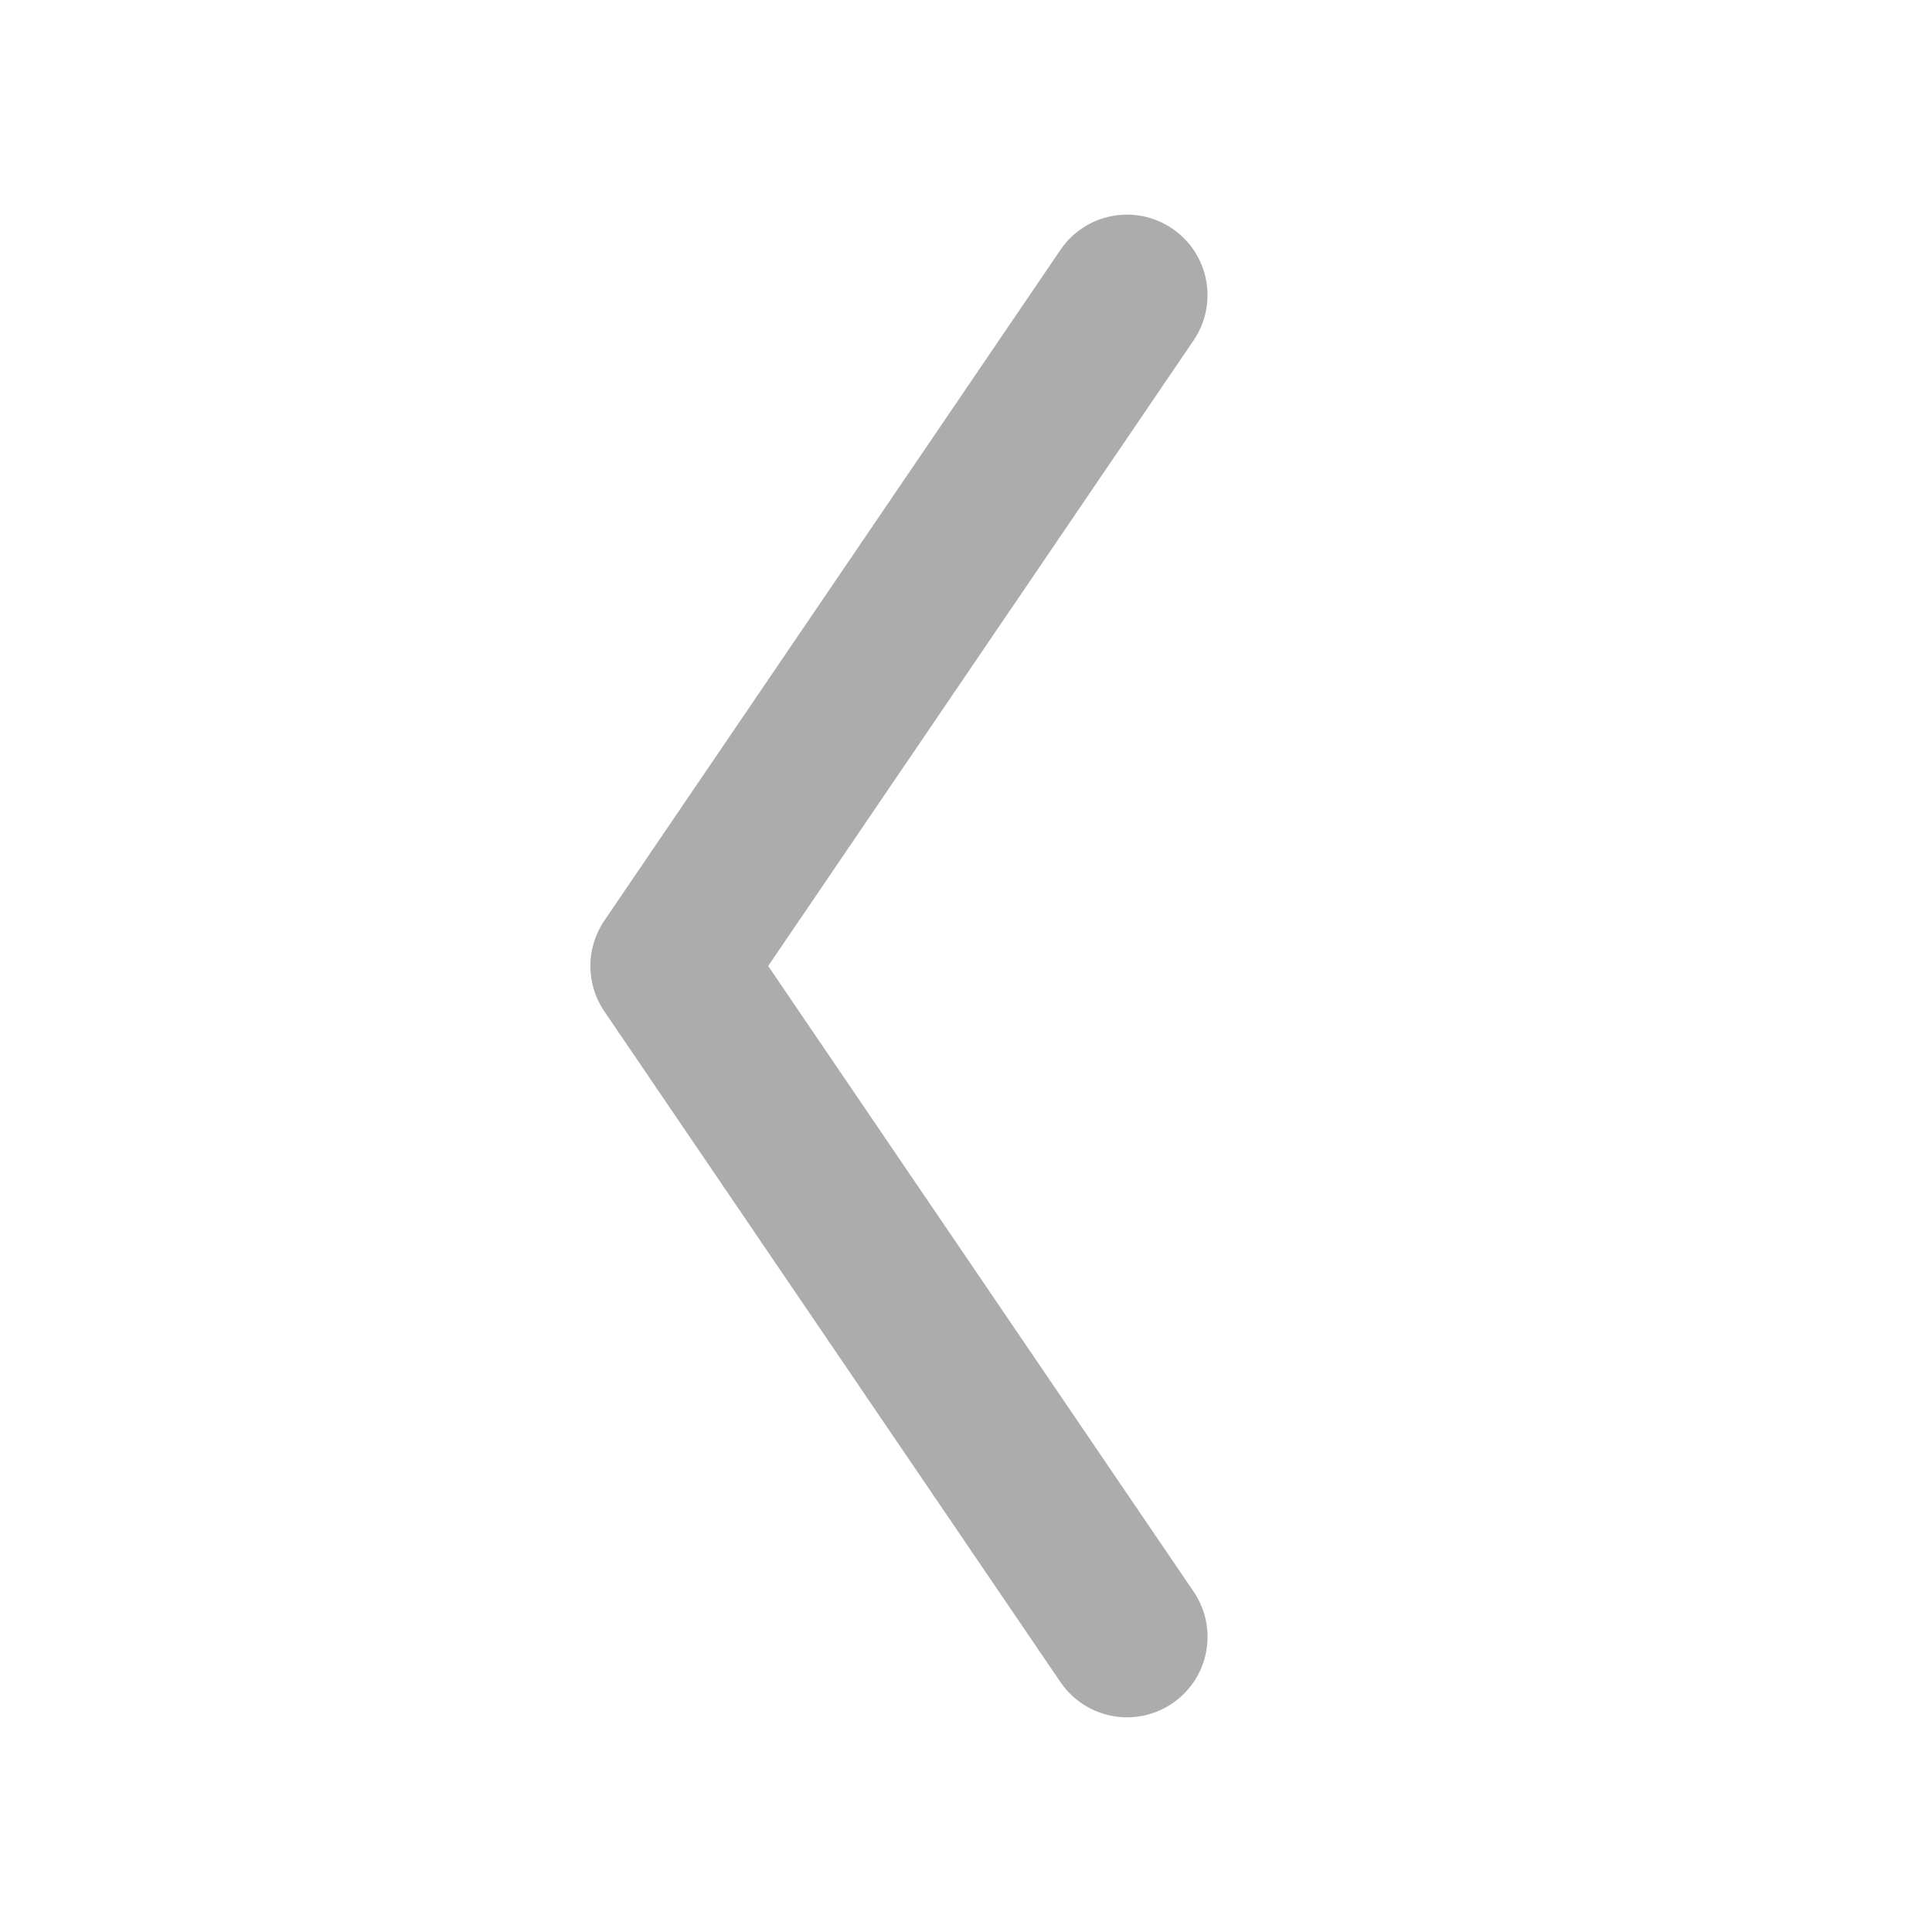 <svg xmlns="http://www.w3.org/2000/svg" height="18" width="18" viewBox="0 0 18 18"><title>v shaped arrow left</title><g fill="#acacad" class="nc-icon-wrapper"><path d="M10.922,2.13c-.344-.234-.81-.144-1.042,.198l-4.25,6.25c-.173,.255-.173,.589,0,.844l4.25,6.25c.146,.213,.381,.328,.621,.328,.145,0,.292-.042,.421-.13,.343-.233,.432-.699,.198-1.042l-3.963-5.828,3.963-5.828c.233-.343,.145-.809-.198-1.042Z"></path></g></svg>